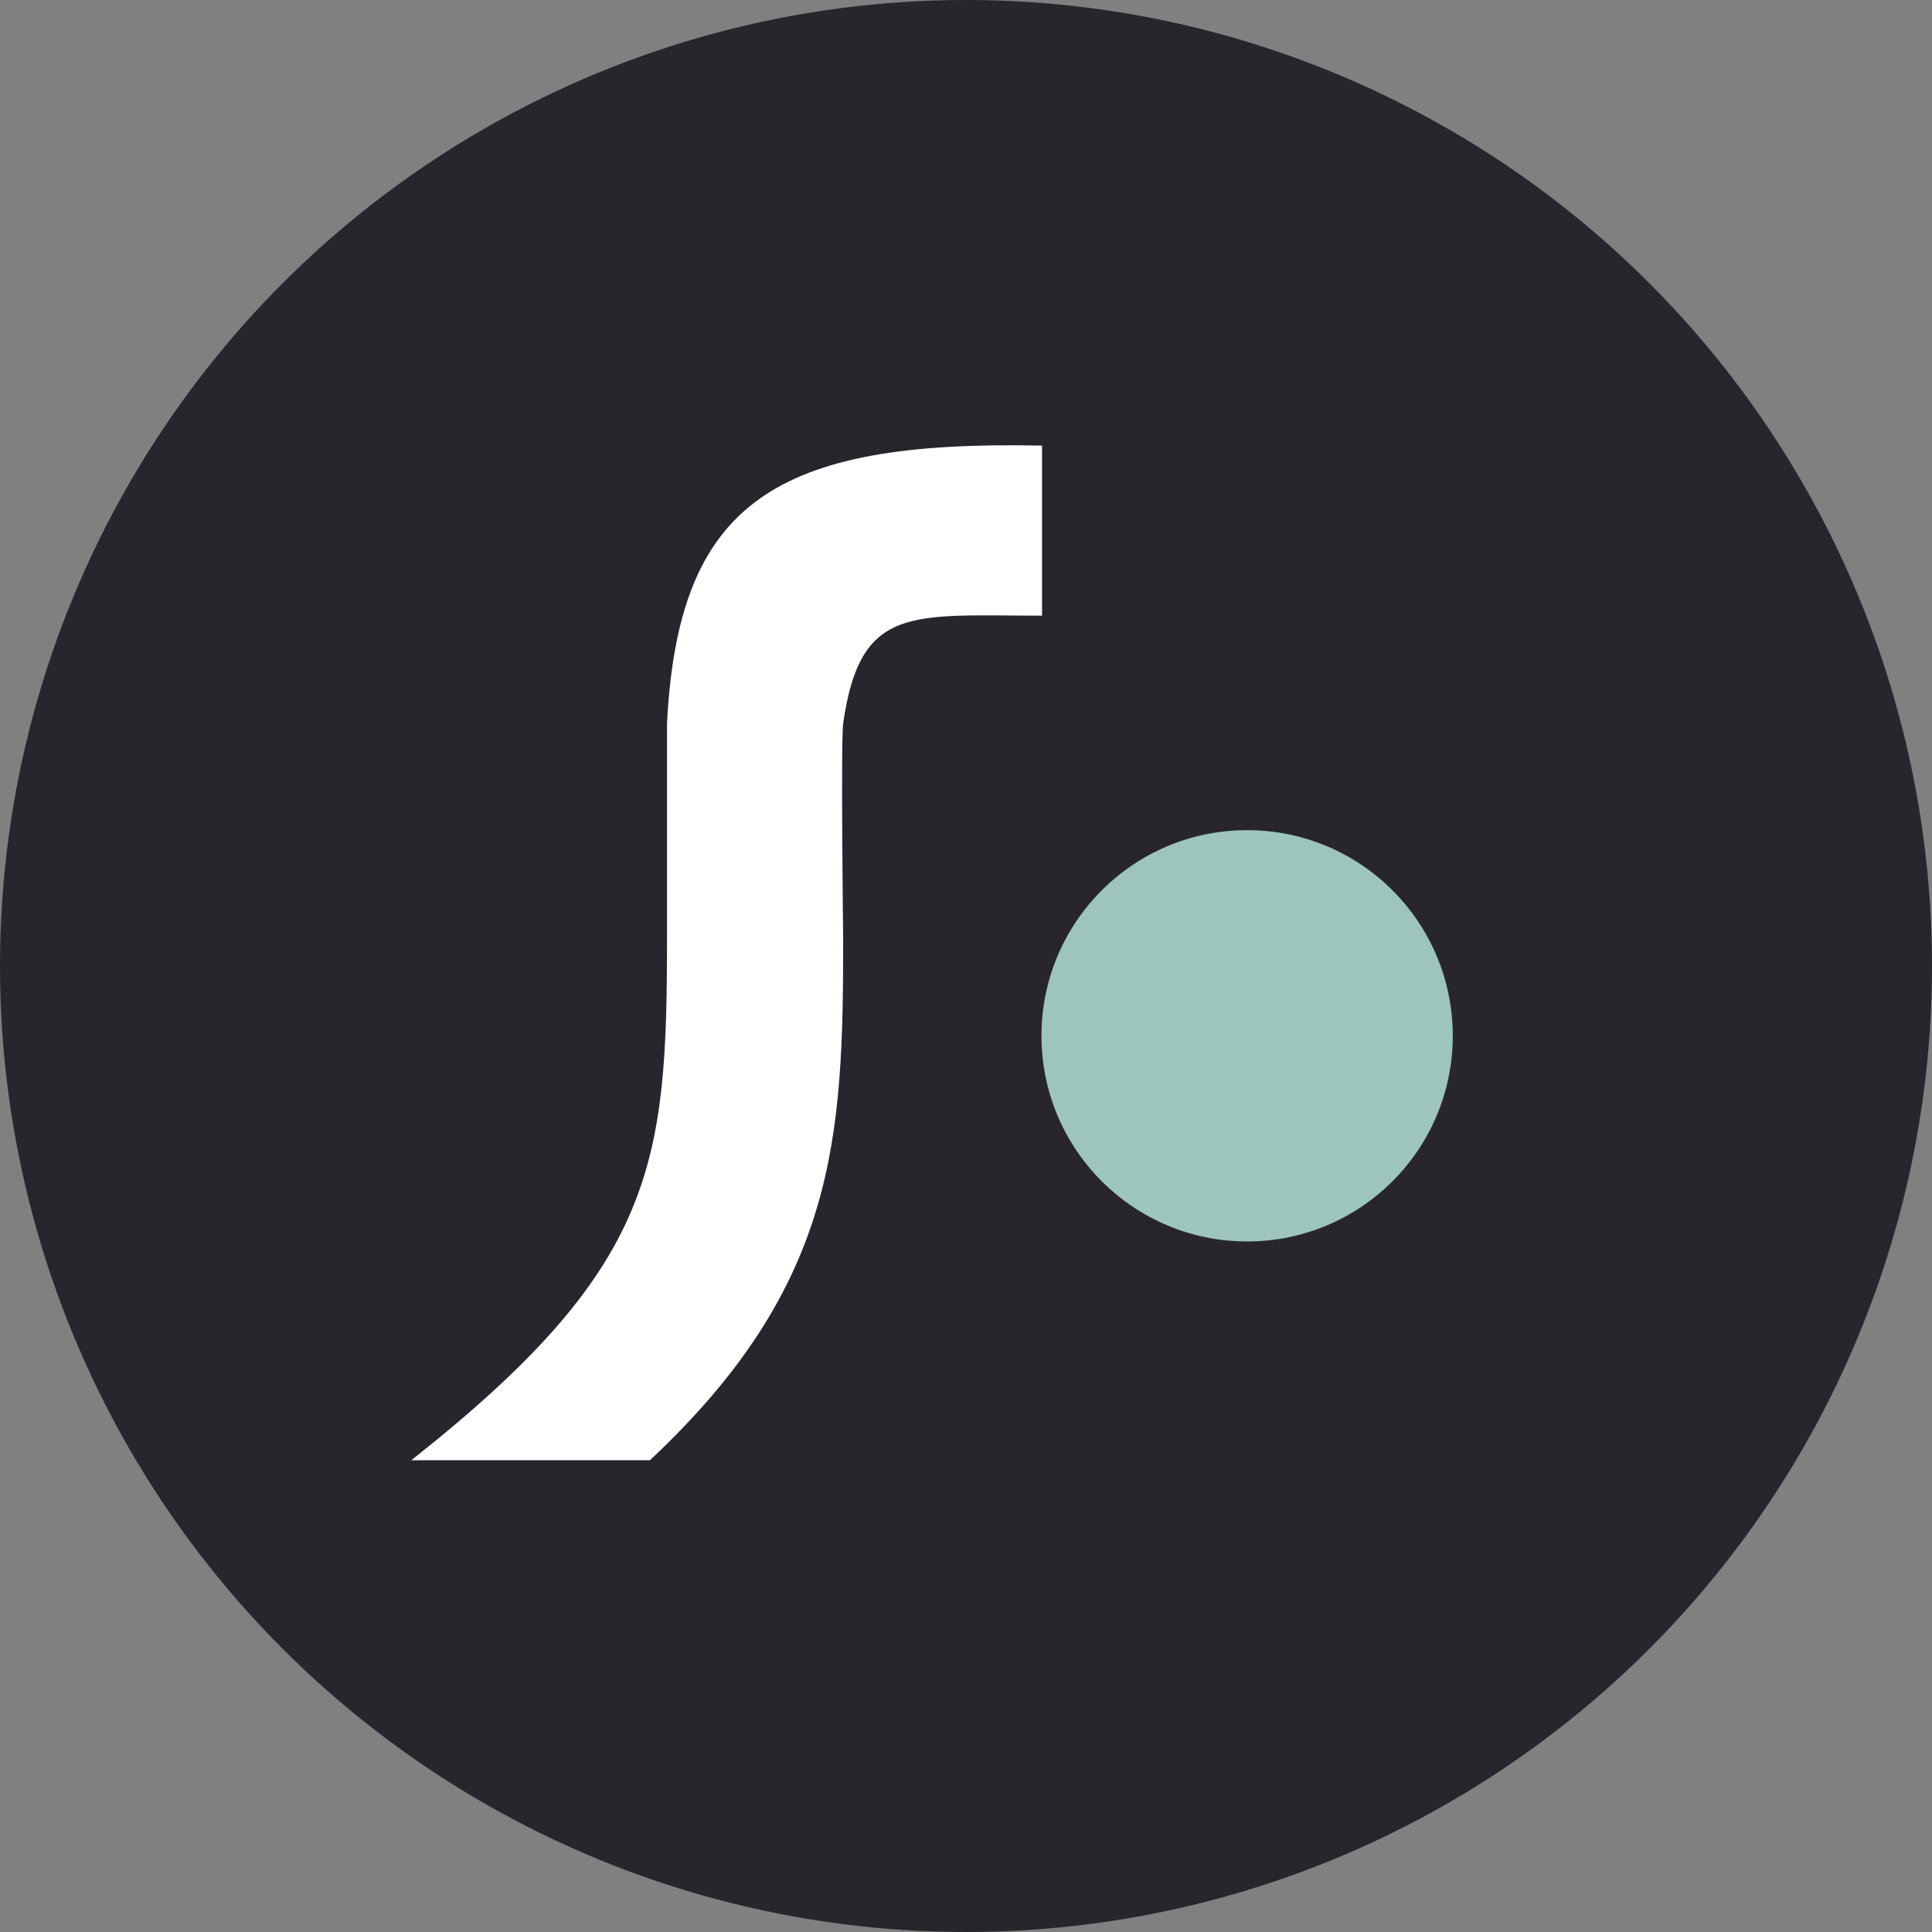 <svg width="512" height="512" viewBox="0 0 512 512" fill="none" xmlns="http://www.w3.org/2000/svg">
<rect x="0" y="0" width="512" height="512" fill="#808080" stroke="none"/>
<circle cx="256" cy="256" r="256" fill="#28262C"/>
<path d="M109 386.97C173.752 335.898 176.764 308.86 176.764 248.776V191.696C179.776 133.113 205.376 116.59 276.152 118.092V163.155C241.517 163.155 227.964 160.151 223.446 191.696C222.814 196.11 223.446 248.776 223.446 248.776C223.446 301.349 221.94 340.404 172.247 386.97H109Z" fill="white"/>
<circle cx="330.5" cy="274.5" r="54.5" fill="#9DC5BB"/>
</svg>
